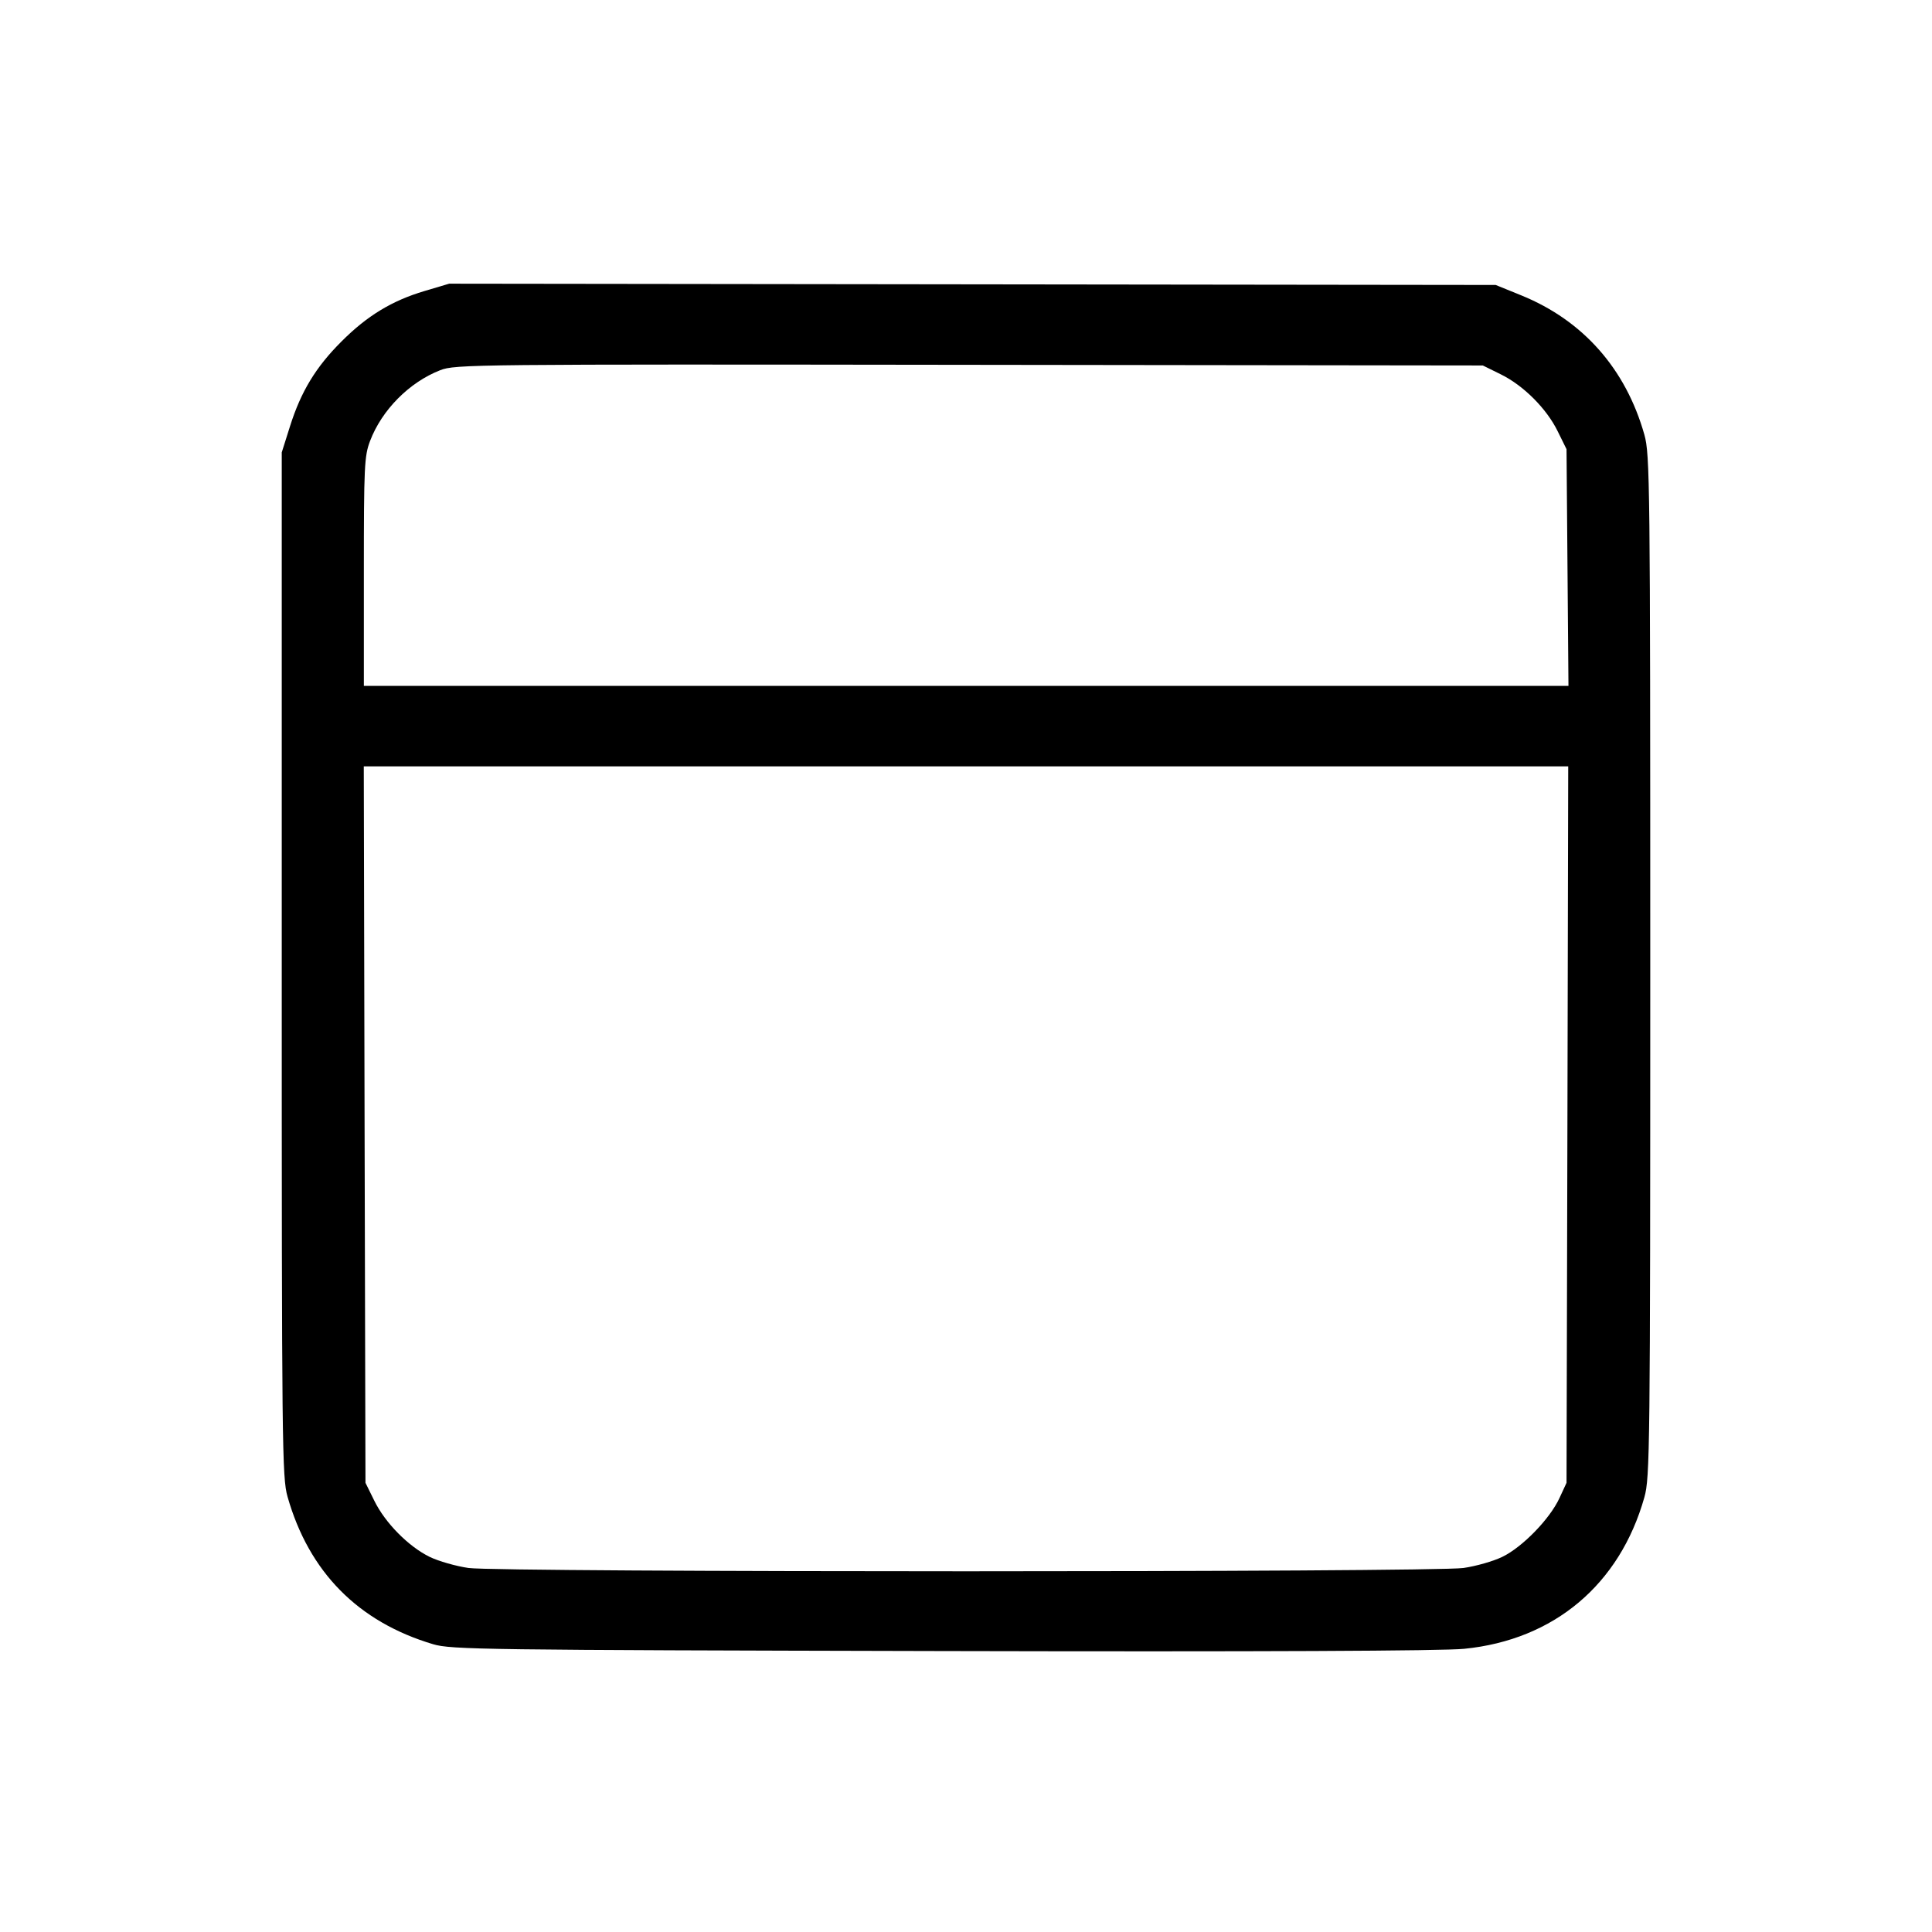 <svg xmlns="http://www.w3.org/2000/svg" class="icon icon-tabler icon-tabler-layout-navbar" width="24" height="24" viewBox="0 0 24 24" stroke-width="1" stroke="currentColor" fill="none" stroke-linecap="round" stroke-linejoin="round"><path d="M5.274 3.615 C 4.870 3.735,4.561 3.922,4.242 4.242 C 3.922 4.561,3.739 4.864,3.603 5.294 L 3.500 5.620 3.500 11.980 C 3.500 17.982,3.504 18.354,3.572 18.593 C 3.838 19.528,4.448 20.147,5.380 20.425 C 5.605 20.492,5.994 20.497,11.700 20.510 C 15.647 20.519,17.924 20.509,18.189 20.482 C 19.305 20.371,20.121 19.684,20.427 18.600 C 20.496 18.353,20.500 18.024,20.500 12.000 C 20.500 5.976,20.496 5.647,20.427 5.400 C 20.196 4.582,19.666 3.982,18.900 3.670 L 18.580 3.540 12.080 3.532 L 5.580 3.524 5.274 3.615 M18.641 4.649 C 18.924 4.787,19.213 5.076,19.351 5.359 L 19.460 5.580 19.472 7.050 L 19.484 8.520 12.002 8.520 L 4.520 8.520 4.520 7.100 C 4.520 5.796,4.526 5.664,4.597 5.478 C 4.743 5.093,5.084 4.749,5.468 4.599 C 5.653 4.526,5.878 4.524,12.040 4.532 L 18.420 4.540 18.641 4.649 M19.471 13.970 L 19.460 18.420 19.372 18.610 C 19.253 18.868,18.913 19.218,18.664 19.339 C 18.552 19.394,18.334 19.456,18.180 19.478 C 17.799 19.533,6.201 19.533,5.820 19.478 C 5.666 19.456,5.449 19.394,5.339 19.341 C 5.075 19.212,4.784 18.918,4.649 18.641 L 4.540 18.420 4.529 13.970 L 4.519 9.520 12.000 9.520 L 19.481 9.520 19.471 13.970 " stroke="none" fill="black" fill-rule="evenodd"></path></svg>